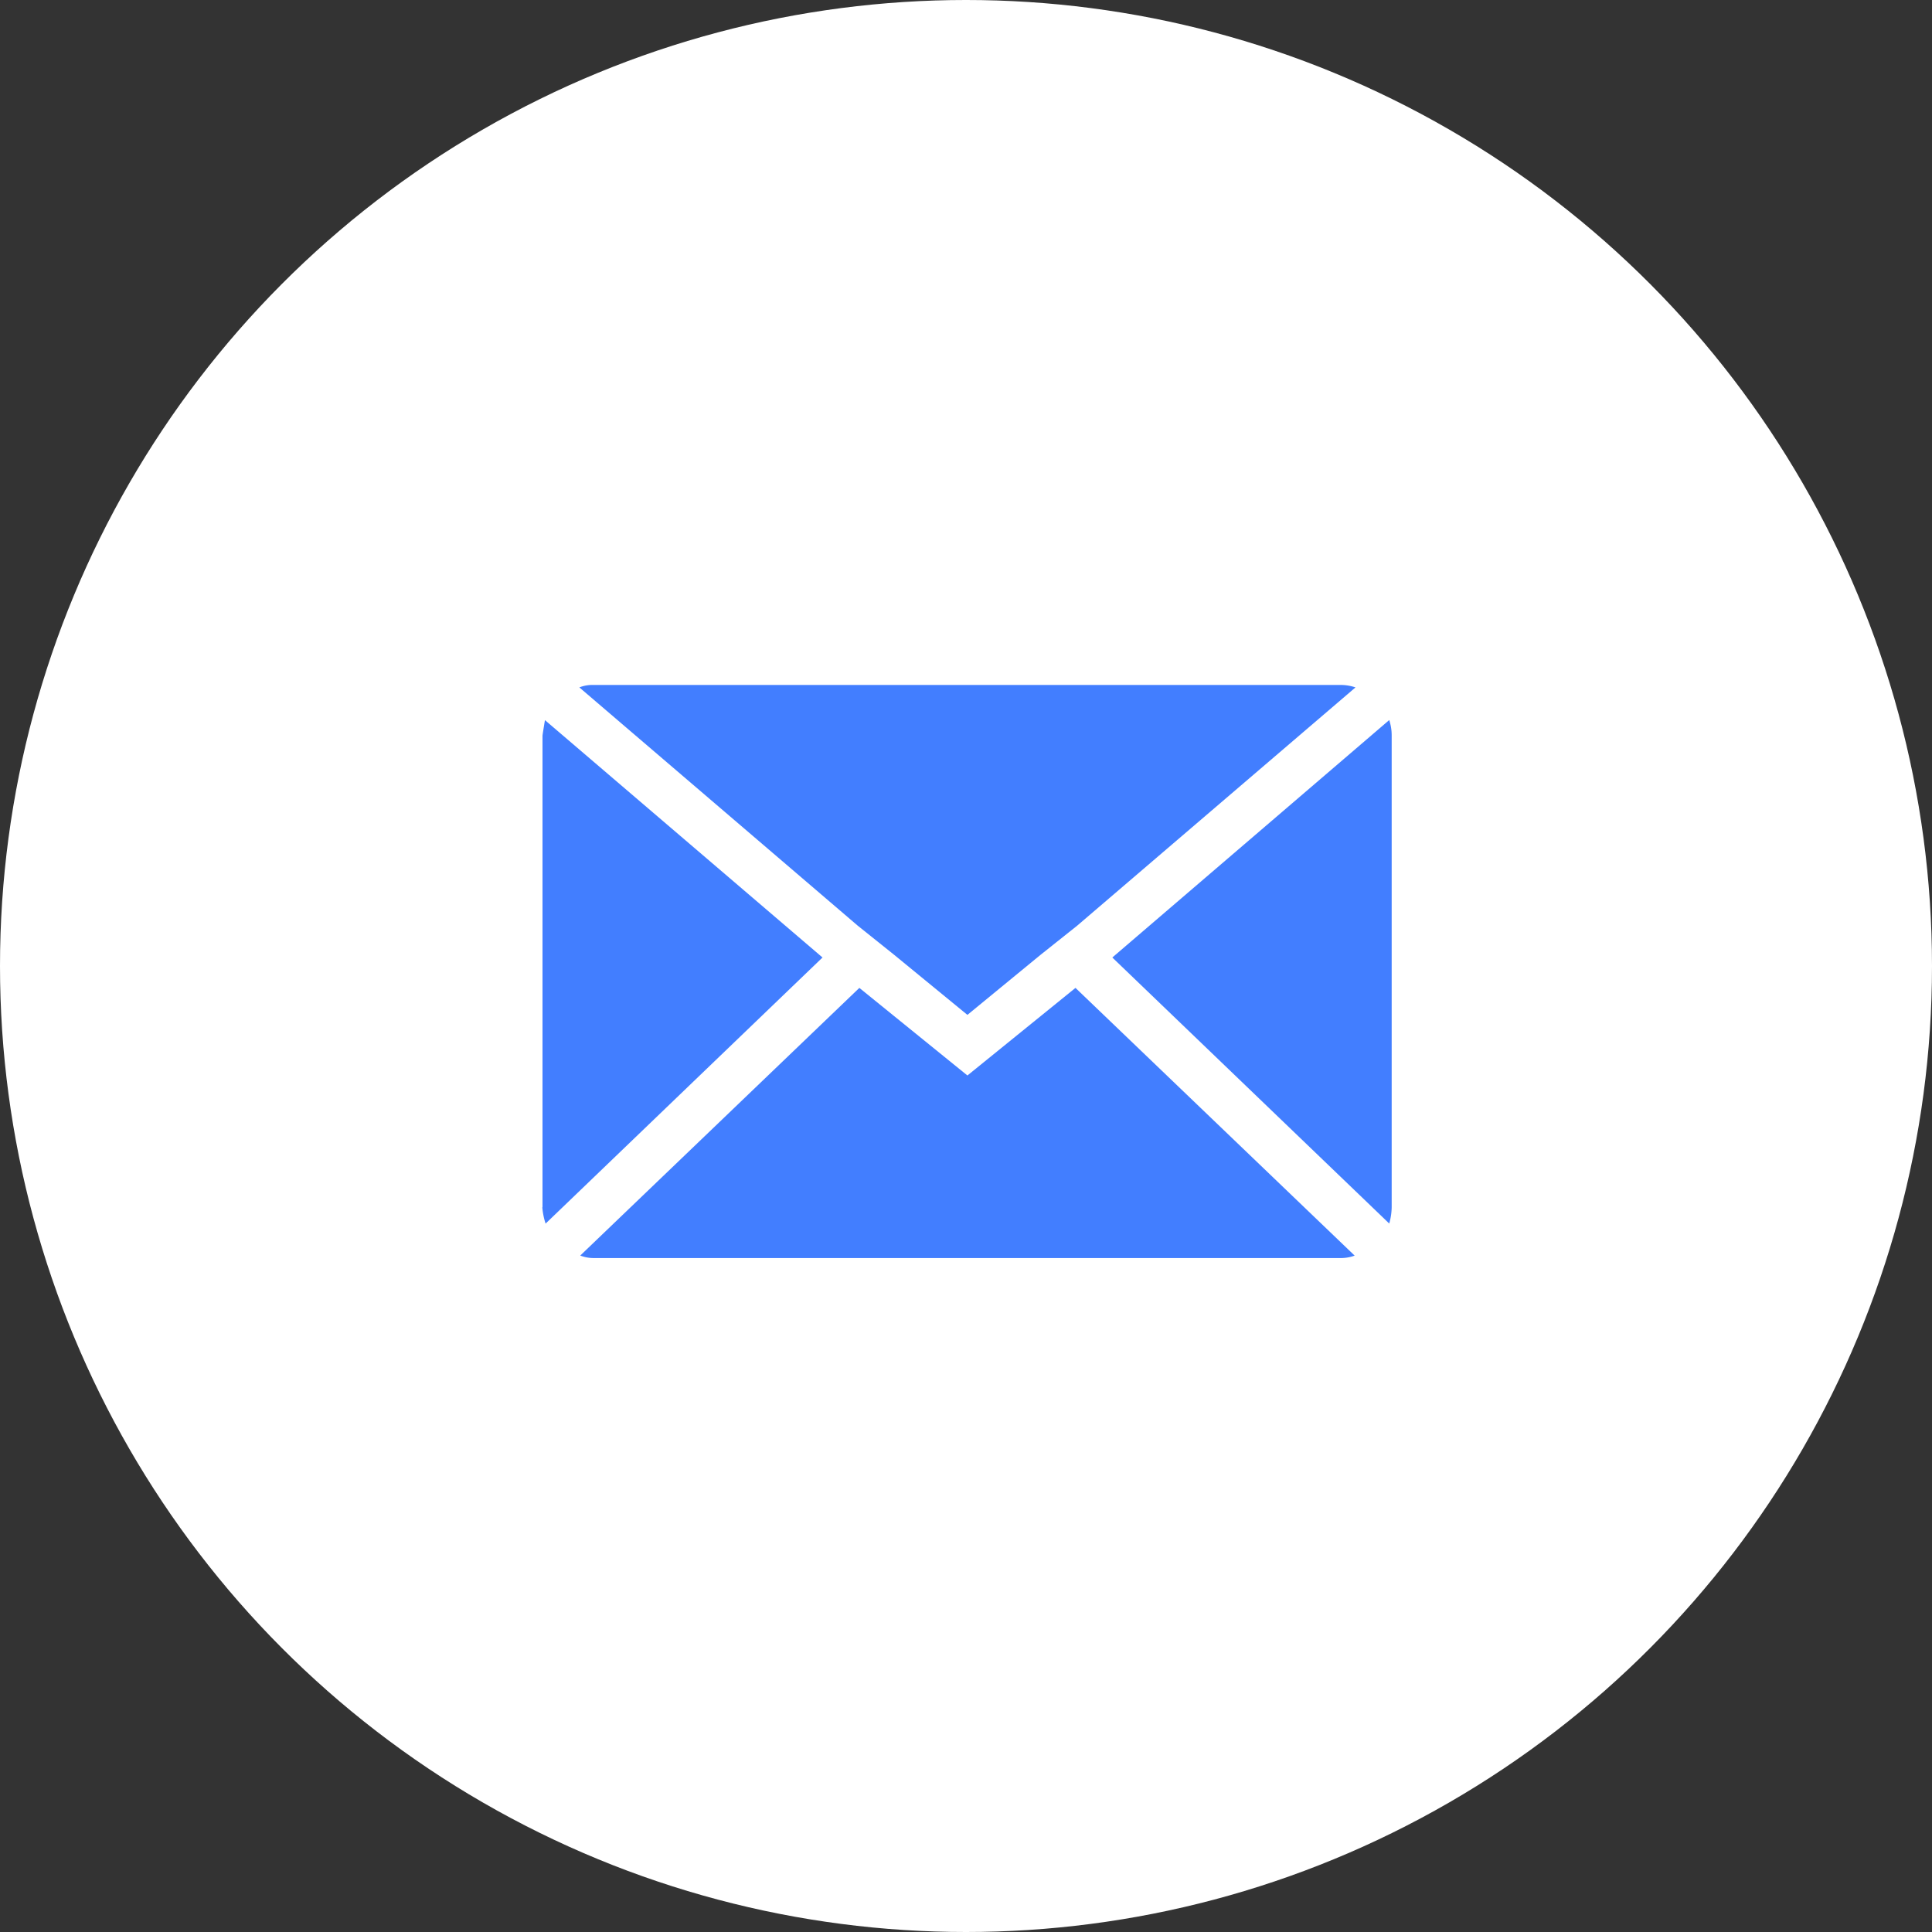 <svg xmlns="http://www.w3.org/2000/svg" width="30" height="30" viewBox="0 0 30 30"><rect x="0" y="0" width="30" height="30" fill="#333333" stroke="none"/><defs><style>.a{fill:#fff;}.b{fill:#427eff;}</style></defs><circle class="a" cx="15" cy="15" r="15"/><path class="b" d="M.072,12.179V4.856q0-.013.038-.242L4.42,8.3l-4.3,4.132a1.077,1.077,0,0,1-.051-.254ZM.644,4.106A.548.548,0,0,1,.86,4.068H12.467a.72.72,0,0,1,.229.038l-4.322,3.7L7.8,8.263,6.67,9.191,5.538,8.263l-.572-.458Zm.013,8.823L4.992,8.772l1.678,1.36,1.678-1.36,4.335,4.157a.61.61,0,0,1-.216.038H.86a.576.576,0,0,1-.2-.038ZM8.92,8.3l4.3-3.687a.759.759,0,0,1,.038.242v7.322a.974.974,0,0,1-.038.254Z" transform="translate(8.352 6.568)"/></svg>